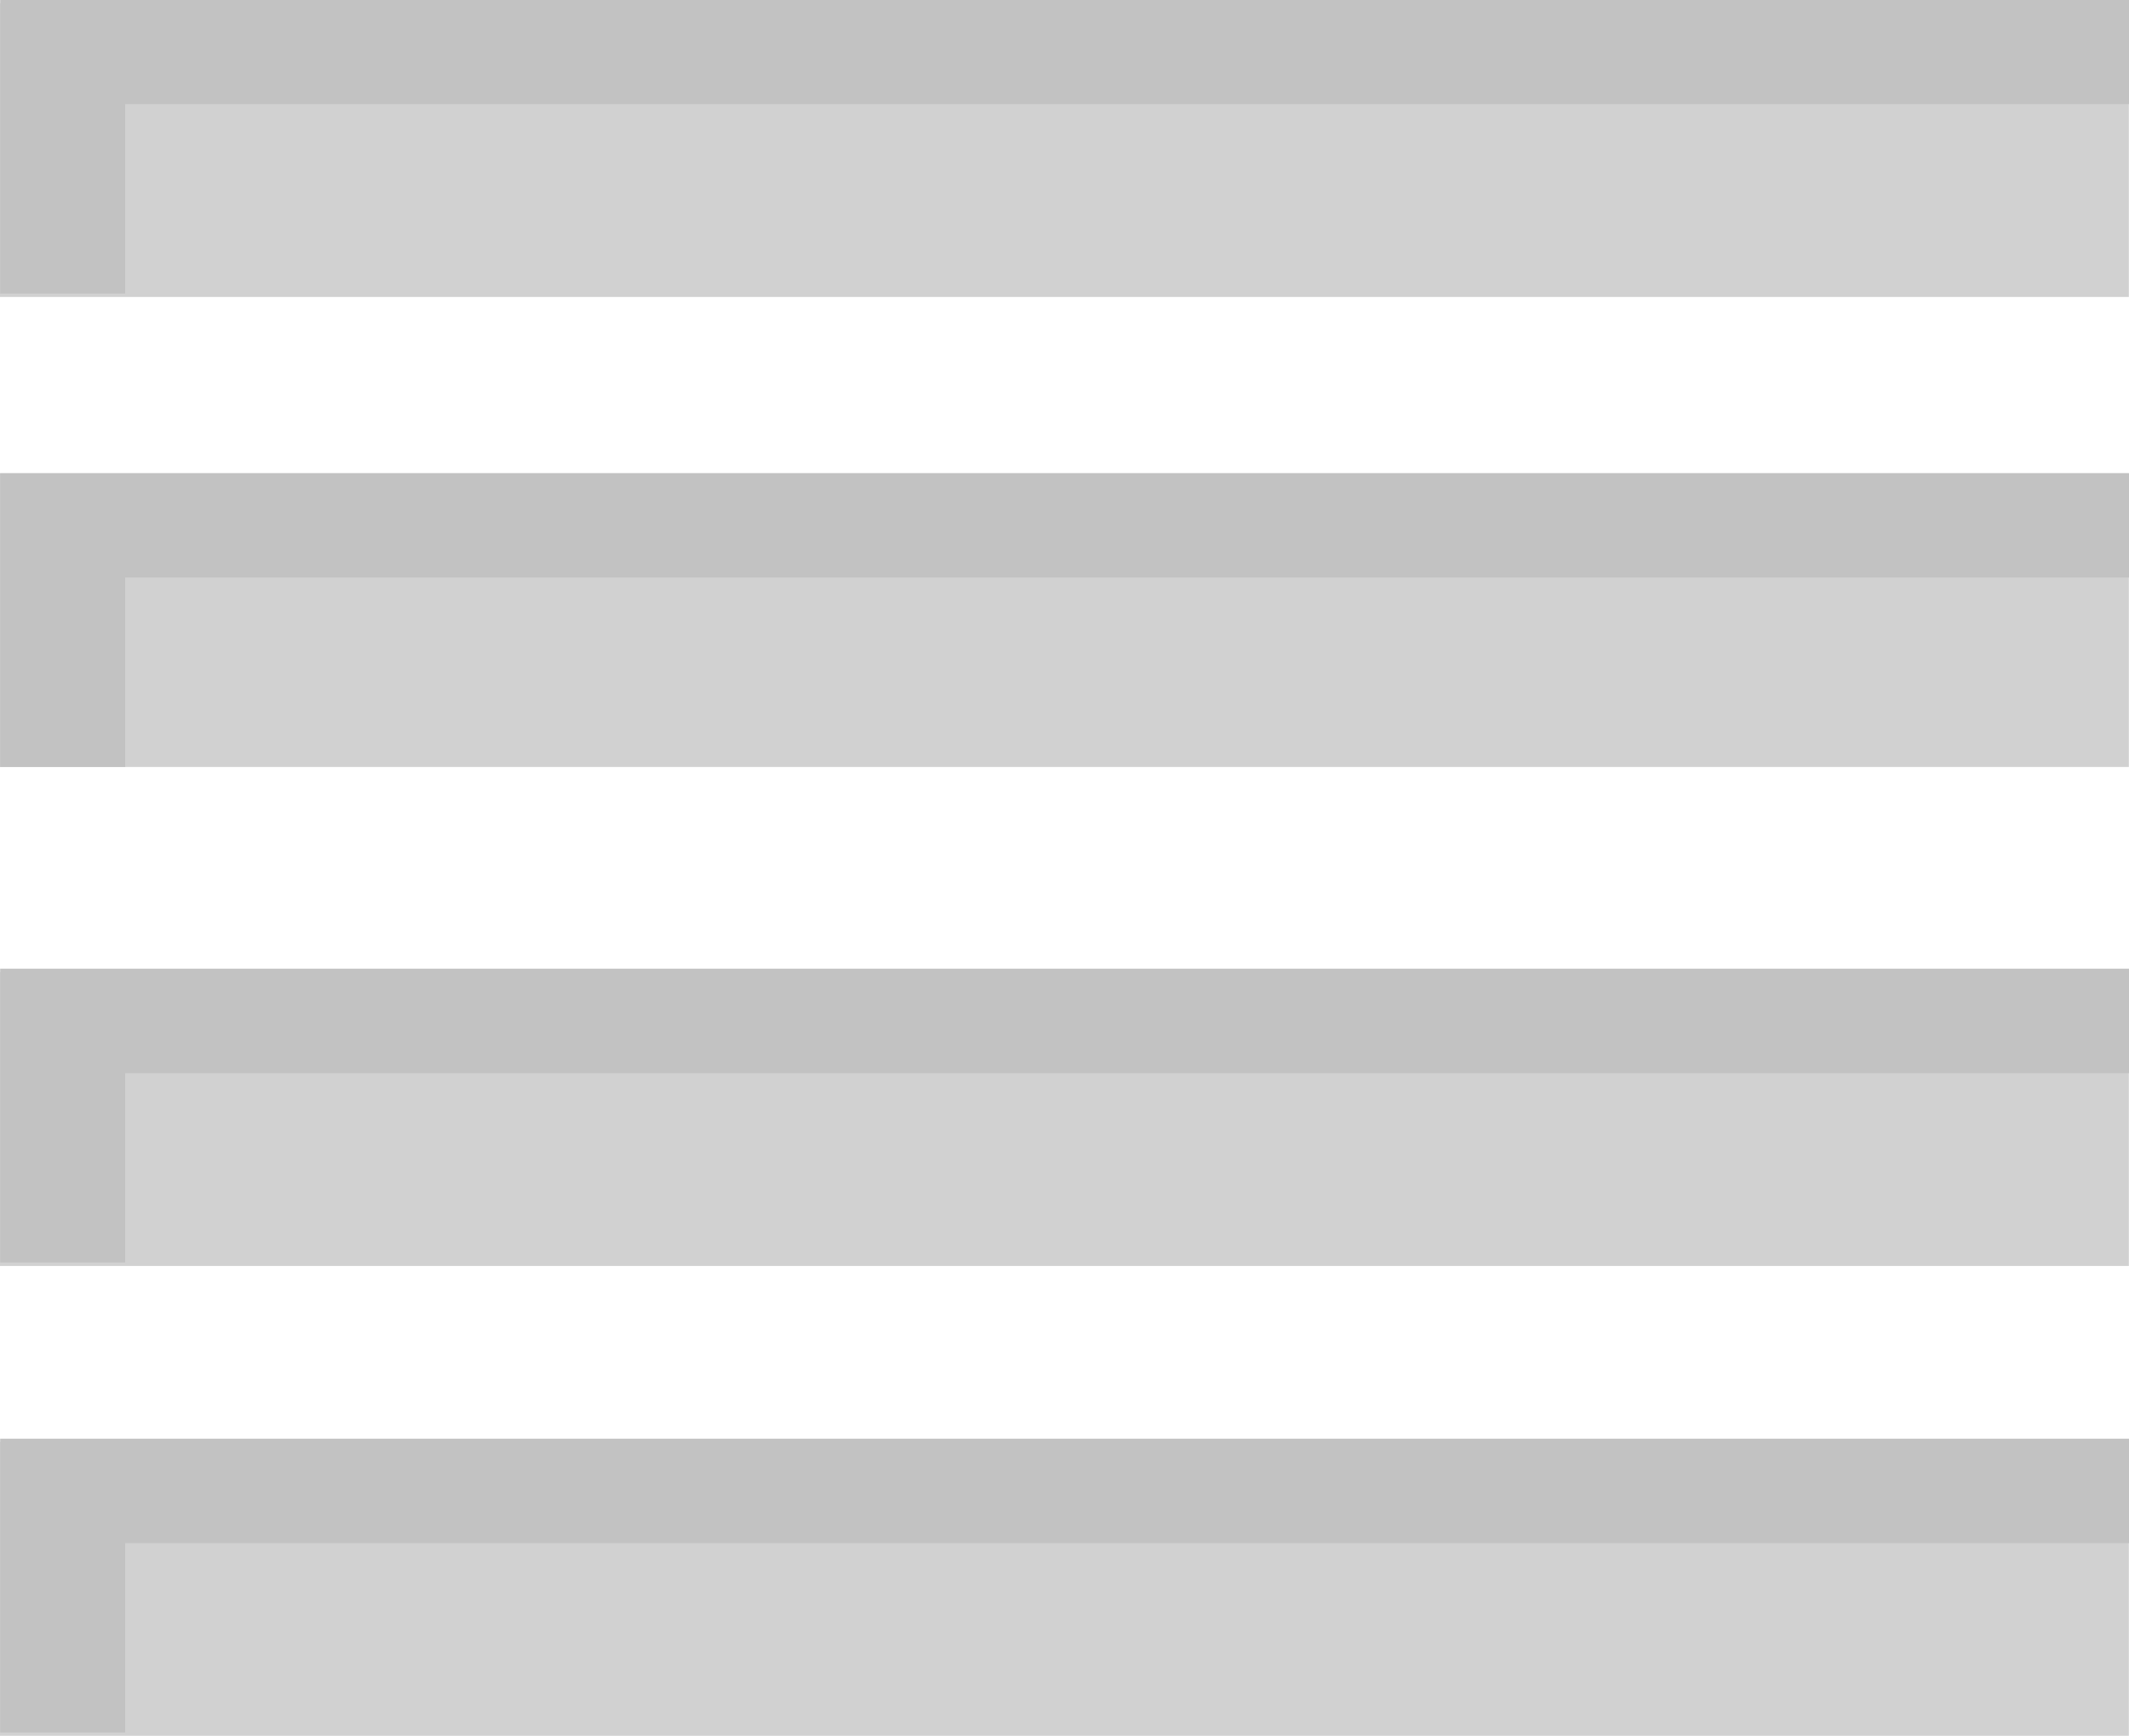 <?xml version="1.0" encoding="iso-8859-1"?>
<!-- Generator: Adobe Illustrator 12.0.1, SVG Export Plug-In . SVG Version: 6.00 Build 51448)  -->
<!DOCTYPE svg PUBLIC "-//W3C//DTD SVG 1.1//EN" "http://www.w3.org/Graphics/SVG/1.1/DTD/svg11.dtd">
<svg  version="1.1" id="&#x56FE;&#x5C42;_1" xmlns="http://www.w3.org/2000/svg" xmlns:xlink="http://www.w3.org/1999/xlink" width="13.876" height="11.316"
	 viewBox="0 0 13.876 11.316" style="overflow:visible;enable-background:new 0 0 13.876 11.316;" xml:space="preserve">
<rect y="0.022" style="fill:#D1D1D1;" width="13.875" height="1.914"/>
<rect y="3.085" style="fill:#D1D1D1;" width="13.875" height="1.915"/>
<rect y="6.338" style="fill:#D1D1D1;" width="13.875" height="1.915"/>
<rect y="9.401" style="fill:#D1D1D1;" width="13.875" height="1.915"/>
<polygon style="fill:#C2C2C2;" points="0.816,0.679 13.876,0.679 13.876,0 0.001,0 0.001,1.914 0.816,1.914 "/>
<polygon style="fill:#C2C2C2;" points="0.816,3.765 13.876,3.765 13.876,3.085 0.001,3.085 0.001,5 0.816,5 "/>
<polygon style="fill:#C2C2C2;" points="0.816,6.996 13.876,6.996 13.876,6.315 0.001,6.315 0.001,8.23 0.816,8.23 "/>
<polygon style="fill:#C2C2C2;" points="0.816,10.06 13.876,10.06 13.876,9.379 0.001,9.379 0.001,11.294 0.816,11.294 "/>
</svg>
